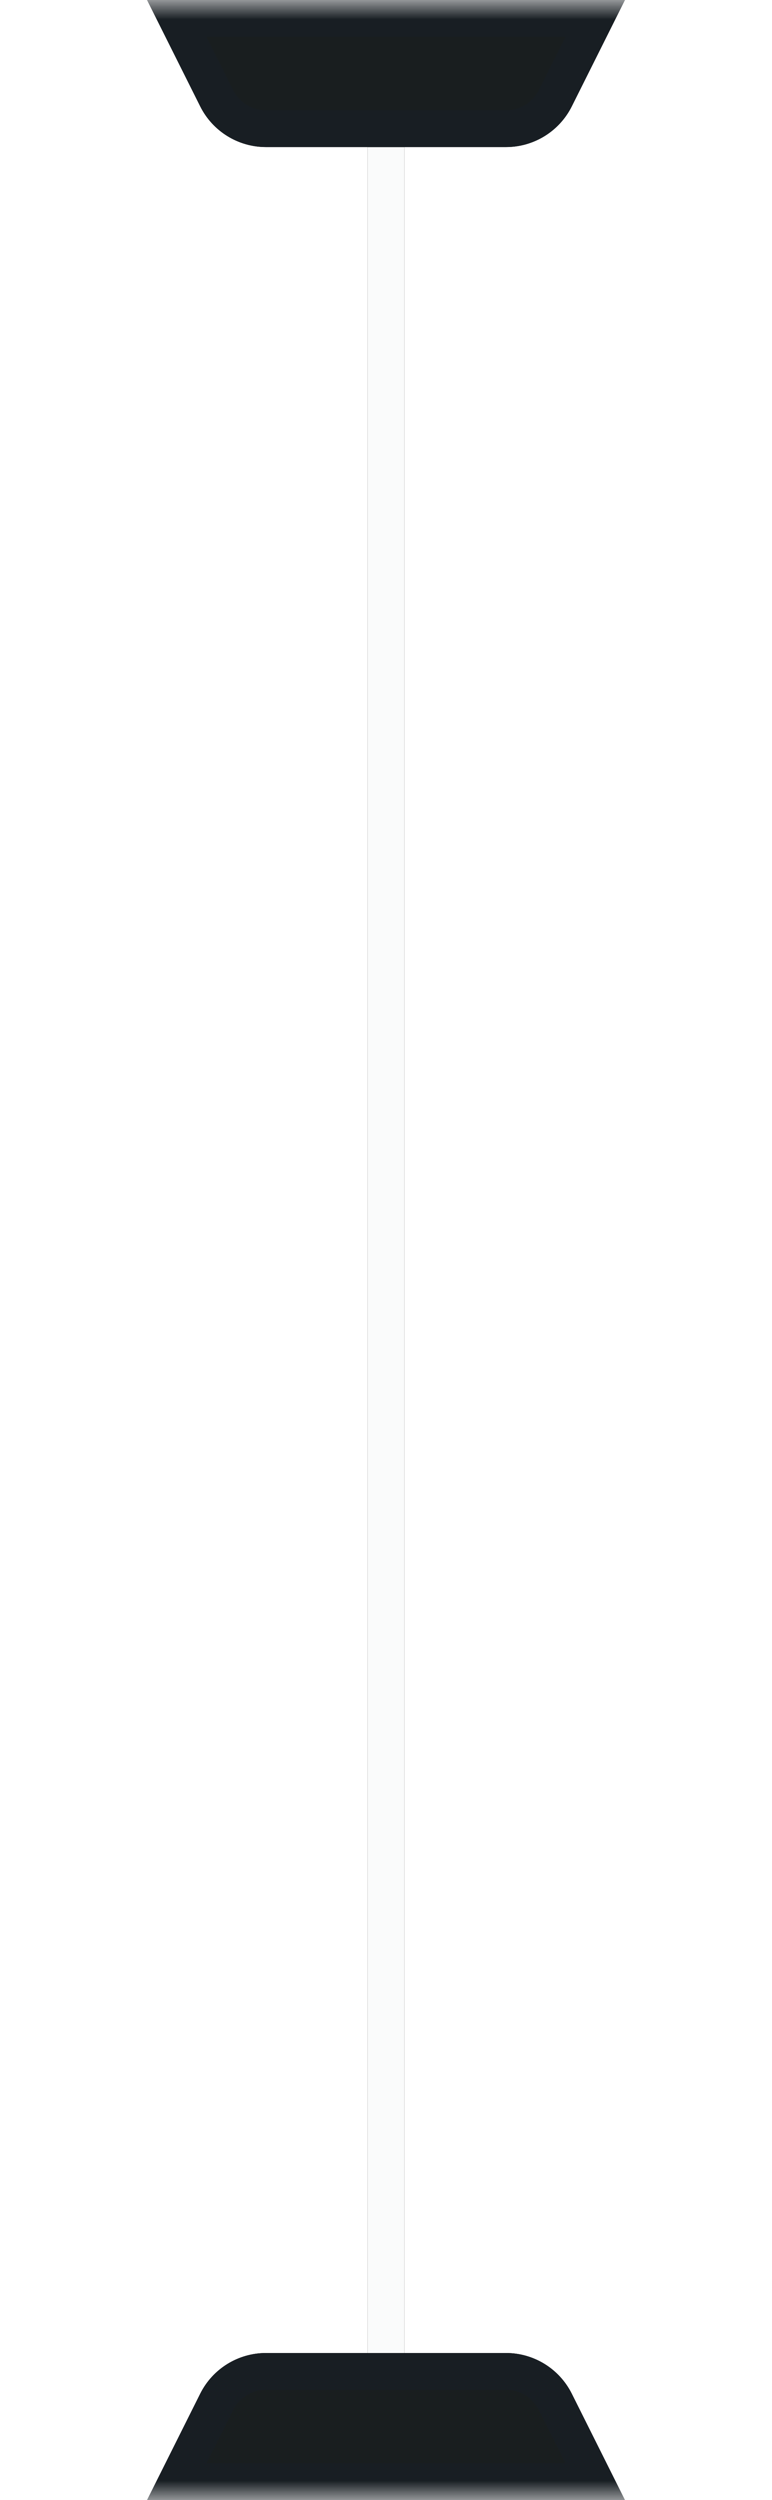 <?xml version="1.0" encoding="UTF-8"?>
<svg width="21px" height="68px" viewBox="0 0 21 68" version="1.1" xmlns="http://www.w3.org/2000/svg" xmlns:xlink="http://www.w3.org/1999/xlink">
    <!-- Generator: Sketch 48.2 (47327) - http://www.bohemiancoding.com/sketch -->
    <title>light</title>
    <desc>Created with Sketch.</desc>
    <defs>
        <rect id="path-1" x="0" y="0" width="21" height="68"></rect>
        <path d="M0,68 L13,68 L11.553,65.106 C11.214,64.428 10.521,64 9.764,64 L3.236,64 C2.479,64 1.786,64.428 1.447,65.106 L0,68 Z" id="path-3"></path>
        <filter x="-92.3%" y="-300.0%" width="284.6%" height="700.0%" filterUnits="objectBoundingBox" id="filter-4">
            <feOffset dx="0" dy="0" in="SourceAlpha" result="shadowOffsetOuter1"></feOffset>
            <feGaussianBlur stdDeviation="4" in="shadowOffsetOuter1" result="shadowBlurOuter1"></feGaussianBlur>
            <feComposite in="shadowBlurOuter1" in2="SourceAlpha" operator="out" result="shadowBlurOuter1"></feComposite>
            <feColorMatrix values="0 0 0 0 0   0 0 0 0 0   0 0 0 0 0  0 0 0 0.05 0" type="matrix" in="shadowBlurOuter1"></feColorMatrix>
        </filter>
        <rect id="path-5" x="6" y="4" width="1" height="60"></rect>
        <filter x="-1900.0%" y="-31.7%" width="3900.0%" height="163.3%" filterUnits="objectBoundingBox" id="filter-6">
            <feMorphology radius="1" operator="dilate" in="SourceAlpha" result="shadowSpreadOuter1"></feMorphology>
            <feOffset dx="0" dy="0" in="shadowSpreadOuter1" result="shadowOffsetOuter1"></feOffset>
            <feGaussianBlur stdDeviation="4" in="shadowOffsetOuter1" result="shadowBlurOuter1"></feGaussianBlur>
            <feColorMatrix values="0 0 0 0 0.192   0 0 0 0 0.78   0 0 0 0 0.765  0 0 0 1 0" type="matrix" in="shadowBlurOuter1" result="shadowMatrixOuter1"></feColorMatrix>
            <feOffset dx="0" dy="0" in="SourceAlpha" result="shadowOffsetOuter2"></feOffset>
            <feGaussianBlur stdDeviation="2" in="shadowOffsetOuter2" result="shadowBlurOuter2"></feGaussianBlur>
            <feColorMatrix values="0 0 0 0 0   0 0 0 0 1   0 0 0 0 0.973  0 0 0 1 0" type="matrix" in="shadowBlurOuter2" result="shadowMatrixOuter2"></feColorMatrix>
            <feMerge>
                <feMergeNode in="shadowMatrixOuter1"></feMergeNode>
                <feMergeNode in="shadowMatrixOuter2"></feMergeNode>
            </feMerge>
        </filter>
        <path d="M0,0 L13,0 L11.553,2.894 C11.214,3.572 10.521,4 9.764,4 L3.236,4 C2.479,4 1.786,3.572 1.447,2.894 L0,0 Z" id="path-7"></path>
        <filter x="-92.3%" y="-300.0%" width="284.6%" height="700.0%" filterUnits="objectBoundingBox" id="filter-8">
            <feOffset dx="0" dy="0" in="SourceAlpha" result="shadowOffsetOuter1"></feOffset>
            <feGaussianBlur stdDeviation="4" in="shadowOffsetOuter1" result="shadowBlurOuter1"></feGaussianBlur>
            <feComposite in="shadowBlurOuter1" in2="SourceAlpha" operator="out" result="shadowBlurOuter1"></feComposite>
            <feColorMatrix values="0 0 0 0 0   0 0 0 0 0   0 0 0 0 0  0 0 0 0.05 0" type="matrix" in="shadowBlurOuter1"></feColorMatrix>
        </filter>
    </defs>
    <g id="Onboarding-(Scanning-DNS-Records)---UI---Desktop" stroke="none" stroke-width="1" fill="none" fill-rule="evenodd" transform="translate(-710, -129)">
        <g id="illustration-scanning-dns-records" transform="translate(450, 120)">
            <g id="scanner" transform="translate(215, 0)">
                <g id="light" transform="translate(45, 9)">
                    <mask id="mask-2" fill="white">
                        <use xlink:href="#path-1"></use>
                    </mask>
                    <g id="mask"></g>
                    <g mask="url(#mask-2)">
                        <g transform="translate(4, 0)">
                            <g id="bottom">
                                <use fill="black" fill-opacity="1" filter="url(#filter-4)" xlink:href="#path-3"></use>
                                <use fill="#191E1F" fill-rule="evenodd" xlink:href="#path-3"></use>
                                <path stroke-opacity="0.08" stroke="#102452" stroke-width="1" d="M0.809,67.5 L12.191,67.5 L11.106,65.329 C10.851,64.821 10.332,64.5 9.764,64.5 L3.236,64.5 C2.668,64.5 2.149,64.821 1.894,65.329 L0.809,67.5 Z"></path>
                            </g>
                            <g id="light">
                                <use fill="black" fill-opacity="1" filter="url(#filter-6)" xlink:href="#path-5"></use>
                                <use fill="#FAFBFB" fill-rule="evenodd" xlink:href="#path-5"></use>
                            </g>
                            <g id="top">
                                <use fill="black" fill-opacity="1" filter="url(#filter-8)" xlink:href="#path-7"></use>
                                <use fill="#191E1F" fill-rule="evenodd" xlink:href="#path-7"></use>
                                <path stroke-opacity="0.08" stroke="#102452" stroke-width="1" d="M0.809,0.5 L1.894,2.671 C2.149,3.179 2.668,3.5 3.236,3.5 L9.764,3.5 C10.332,3.5 10.851,3.179 11.106,2.671 L12.191,0.5 L0.809,0.5 Z"></path>
                            </g>
                        </g>
                    </g>
                </g>
            </g>
        </g>
    </g>
</svg>